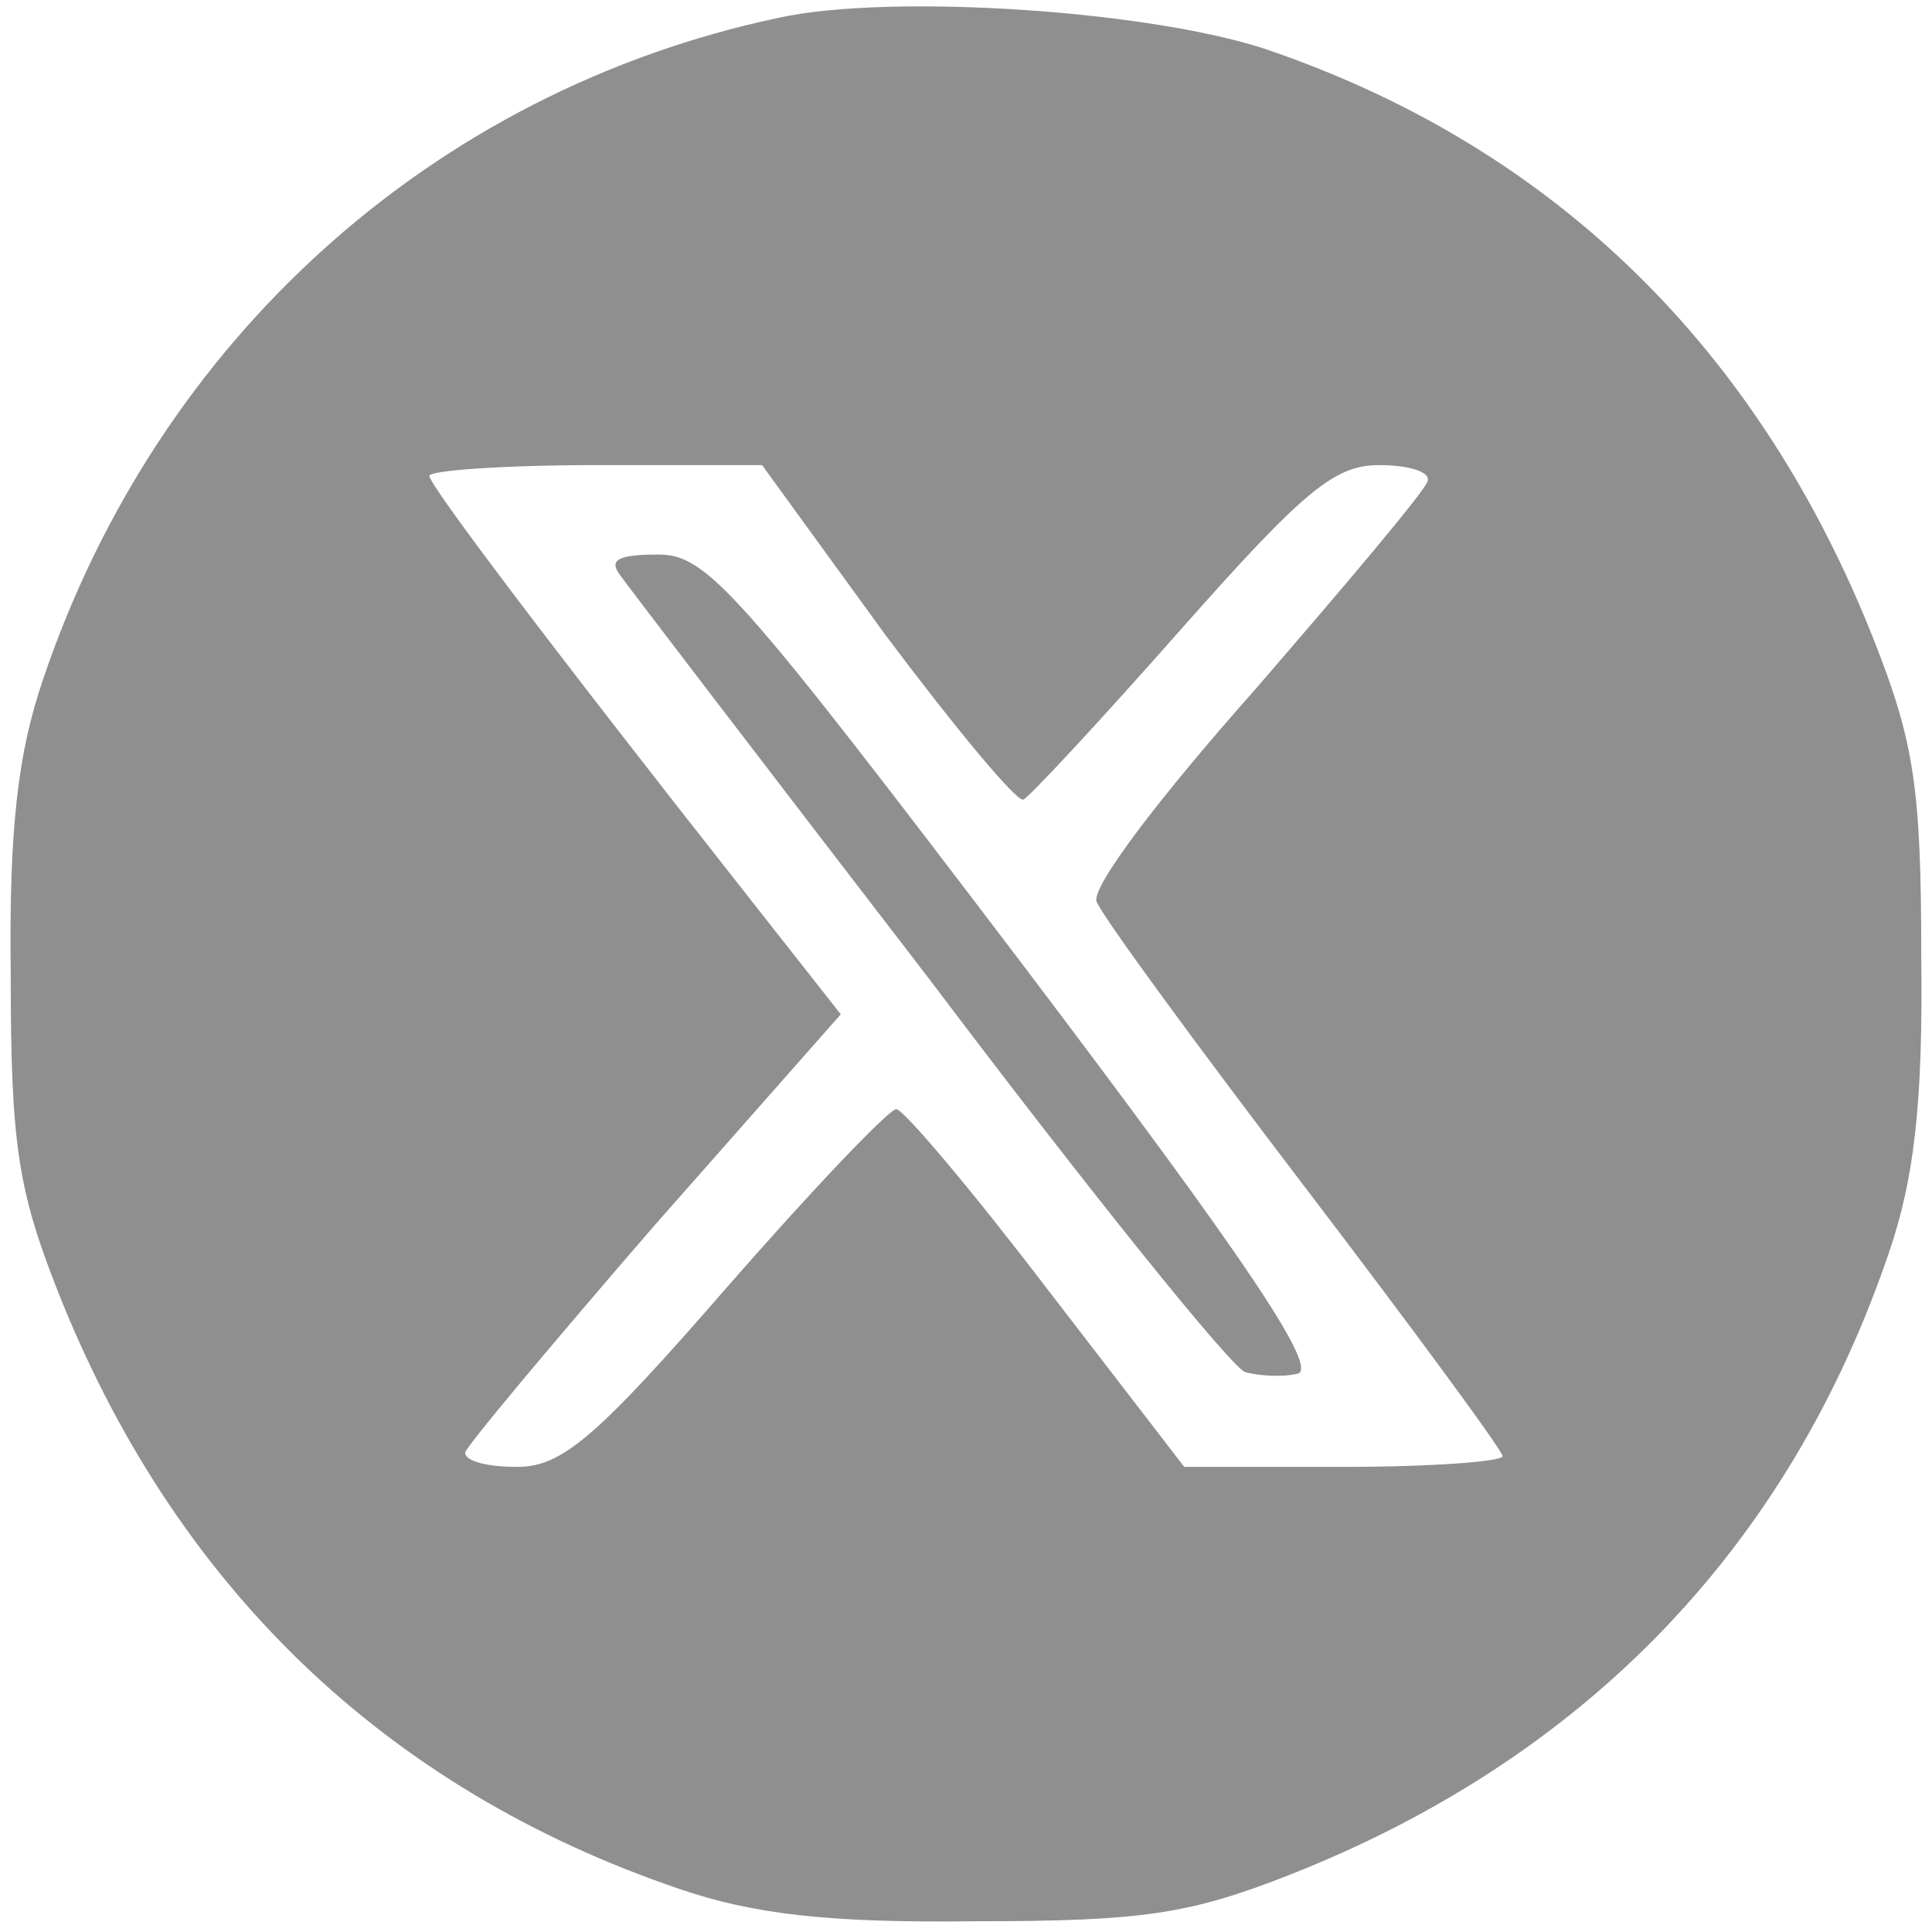 <svg version="1.0" xmlns="http://www.w3.org/2000/svg" viewBox="0 0 108 108"><g transform="translate(0,108) scale(0.1,-0.1)" stroke="none" fill="#8f8f8f"><path d="M435 1070 c-193 -41 -347 -180 -411 -370 -14 -41 -19 -83 -18 -165 0 -94 4 -120 26 -176 65 -165 183 -279 348 -335 41 -14 83 -19 165 -18 94 0 120 4 176 26 165 65 279 183 335 348 14 41 19 83 18 165 0 94 -4 120 -26 176 -64 163 -178 275 -336 330 -64 23 -214 33 -277 19z m60 -345 c39 -52 73 -93 77 -92 3 1 43 44 88 95 69 78 86 92 111 92 17 0 29 -4 27 -9 -1 -5 -45 -57 -96 -116 -55 -62 -92 -111 -89 -119 3 -8 55 -79 116 -159 61 -80 111 -148 111 -151 0 -3 -40 -6 -89 -6 l-89 0 -77 100 c-42 55 -80 100 -84 100 -4 0 -47 -45 -95 -100 -73 -84 -92 -100 -117 -100 -16 0 -29 3 -29 8 1 4 48 60 105 126 l105 119 -48 61 c-119 151 -182 235 -182 240 0 3 42 6 93 6 l93 0 69 -95z"></path><path d="M347 758 c5 -7 83 -109 173 -226 89 -118 168 -216 176 -219 7 -2 20 -3 29 -1 13 2 -27 62 -155 231 -158 208 -175 227 -202 227 -23 0 -28 -3 -21 -12z"></path></g></svg>